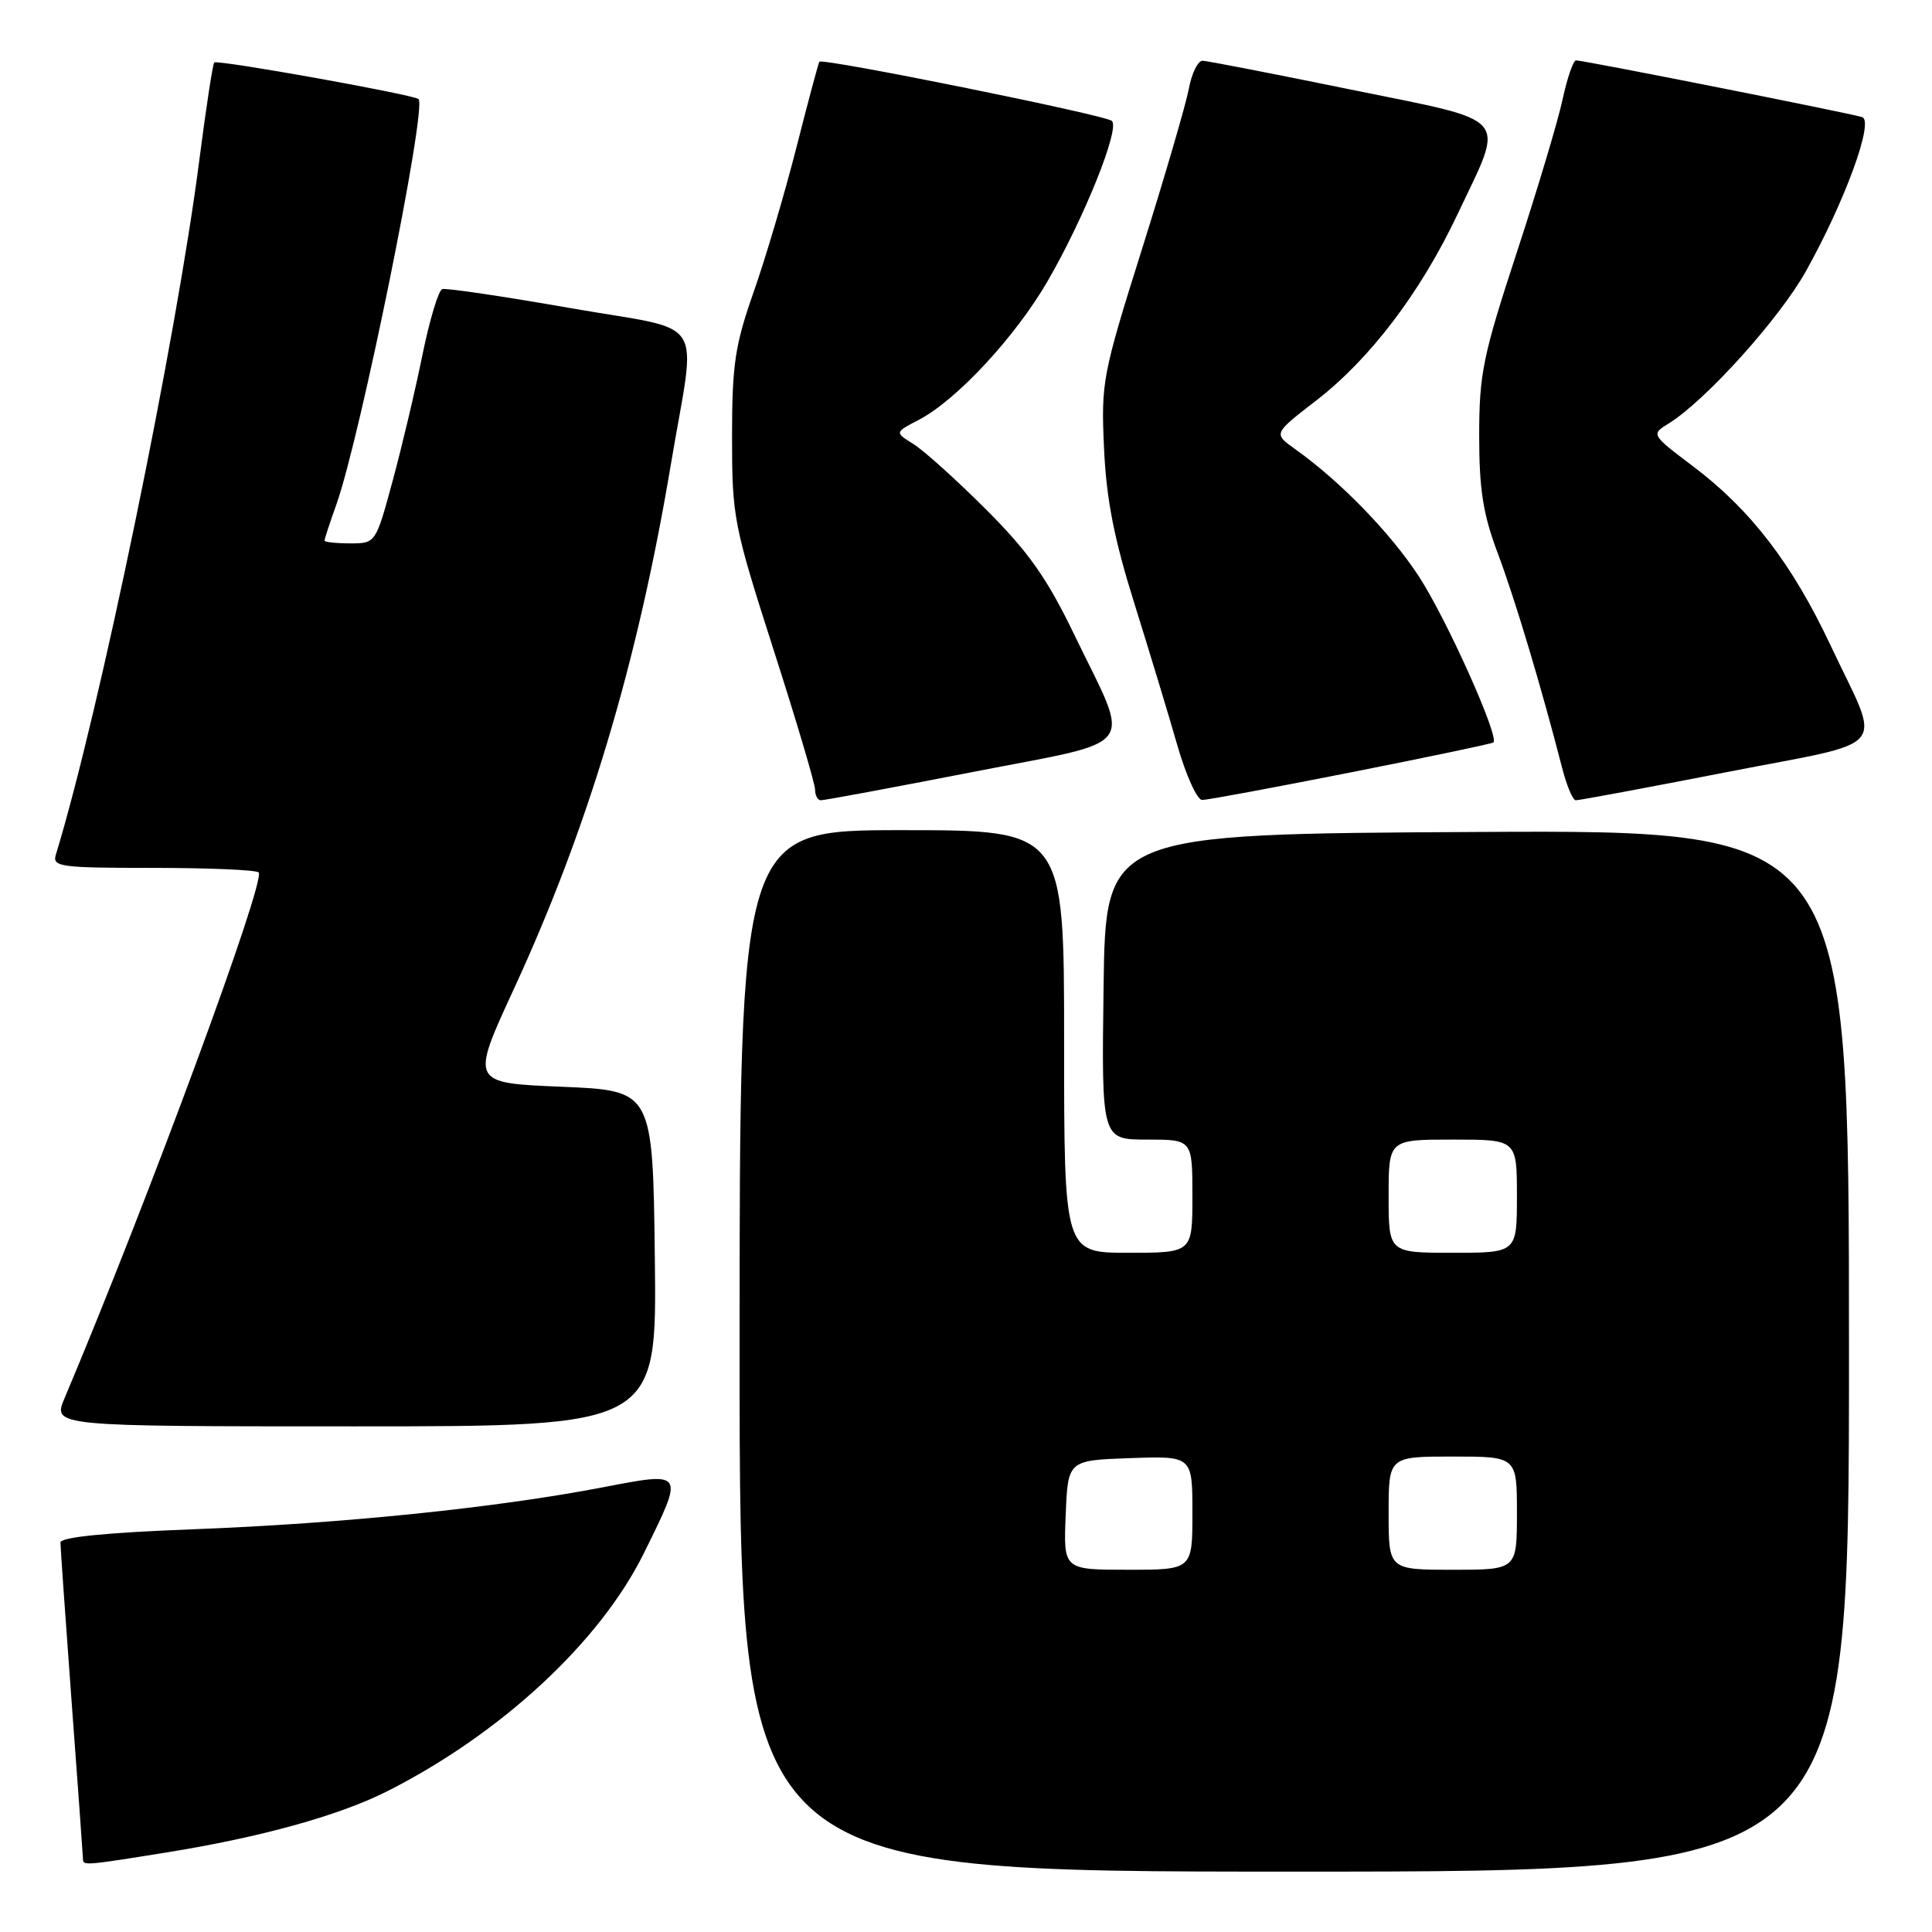 <?xml version="1.0" encoding="UTF-8" standalone="no"?>
<!DOCTYPE svg PUBLIC "-//W3C//DTD SVG 1.1//EN" "http://www.w3.org/Graphics/SVG/1.1/DTD/svg11.dtd" >
<svg xmlns="http://www.w3.org/2000/svg" xmlns:xlink="http://www.w3.org/1999/xlink" version="1.1" viewBox="0 0 256 256">
 <g >
 <path fill="currentColor"
d=" M 245.00 178.99 C 245.00 109.98 245.00 109.98 195.75 110.24 C 146.50 110.50 146.50 110.50 146.23 130.75 C 145.96 151.00 145.96 151.00 151.98 151.00 C 158.00 151.00 158.00 151.00 158.00 158.50 C 158.00 166.00 158.00 166.00 149.50 166.00 C 141.00 166.00 141.00 166.00 141.00 138.00 C 141.00 110.00 141.00 110.00 119.50 110.00 C 98.00 110.00 98.00 110.00 98.00 179.00 C 98.00 248.00 98.00 248.00 171.50 248.00 C 245.00 248.00 245.00 248.00 245.00 178.99 Z  M 22.00 245.47 C 34.51 243.46 44.92 240.58 51.31 237.35 C 66.40 229.72 79.51 217.56 85.31 205.82 C 90.72 194.87 90.79 194.98 79.75 197.10 C 65.60 199.81 45.36 201.88 25.75 202.63 C 13.96 203.08 8.00 203.68 8.01 204.40 C 8.01 205.01 8.68 214.50 9.49 225.50 C 10.31 236.50 10.98 245.84 10.99 246.25 C 11.00 247.23 10.97 247.24 22.00 245.47 Z  M 86.77 166.75 C 86.50 144.50 86.50 144.50 74.42 144.00 C 62.34 143.50 62.34 143.50 68.11 131.00 C 77.93 109.71 84.49 87.81 88.90 61.50 C 92.27 41.36 94.02 44.06 75.50 40.81 C 66.70 39.27 59.09 38.14 58.60 38.31 C 58.10 38.47 56.92 42.40 55.97 47.05 C 55.03 51.70 53.25 59.21 52.02 63.75 C 49.78 72.00 49.78 72.00 46.39 72.00 C 44.53 72.00 43.00 71.83 43.00 71.63 C 43.00 71.42 43.70 69.28 44.56 66.88 C 47.74 57.97 56.60 14.28 55.46 13.13 C 54.88 12.55 28.80 7.87 28.39 8.28 C 28.19 8.48 27.31 14.24 26.43 21.07 C 23.38 44.93 13.16 94.44 7.40 113.25 C 6.91 114.86 7.97 115.00 20.27 115.00 C 27.64 115.00 33.94 115.27 34.27 115.60 C 35.28 116.62 19.61 159.08 8.56 185.25 C 6.97 189.00 6.97 189.00 47.01 189.00 C 87.04 189.00 87.04 189.00 86.77 166.75 Z  M 128.80 102.31 C 151.29 97.92 149.92 99.77 142.33 84.06 C 138.72 76.58 136.29 73.14 130.64 67.49 C 126.71 63.57 122.39 59.67 121.02 58.83 C 118.55 57.29 118.55 57.29 121.73 55.64 C 126.71 53.06 134.55 44.63 138.82 37.24 C 143.69 28.83 148.43 17.00 147.33 16.02 C 146.44 15.23 108.96 7.65 108.57 8.18 C 108.44 8.36 107.08 13.45 105.54 19.50 C 104.00 25.55 101.45 34.18 99.87 38.67 C 97.38 45.77 97.00 48.29 97.00 57.89 C 97.00 68.54 97.20 69.56 102.50 86.09 C 105.53 95.52 108.00 103.86 108.00 104.62 C 108.00 105.38 108.34 106.02 108.75 106.04 C 109.16 106.06 118.19 104.38 128.80 102.31 Z  M 179.00 102.34 C 189.18 100.33 197.67 98.55 197.88 98.38 C 198.72 97.70 191.66 81.96 187.99 76.35 C 184.21 70.57 177.58 63.75 171.57 59.48 C 168.73 57.45 168.73 57.45 174.38 53.09 C 181.55 47.56 188.24 38.74 193.14 28.37 C 199.45 15.02 200.52 16.26 179.00 11.87 C 168.82 9.79 159.99 8.07 159.36 8.05 C 158.74 8.02 157.91 9.69 157.53 11.75 C 157.14 13.81 154.36 23.34 151.35 32.91 C 146.06 49.71 145.89 50.64 146.29 59.41 C 146.60 66.19 147.63 71.42 150.32 80.00 C 152.30 86.33 154.86 94.76 156.00 98.75 C 157.15 102.74 158.63 106.00 159.29 106.00 C 159.96 106.00 168.82 104.36 179.00 102.34 Z  M 228.75 102.32 C 250.93 97.99 249.35 99.92 242.55 85.50 C 237.48 74.72 231.98 67.56 224.38 61.82 C 218.75 57.57 218.75 57.57 221.13 56.10 C 226.02 53.06 235.76 42.25 239.28 35.96 C 244.46 26.69 248.35 16.05 246.75 15.52 C 245.28 15.03 209.81 7.99 208.83 8.00 C 208.47 8.00 207.67 10.31 207.06 13.13 C 206.46 15.96 203.72 25.10 200.98 33.46 C 196.49 47.15 196.00 49.54 196.00 57.71 C 196.00 64.88 196.51 68.12 198.45 73.28 C 200.70 79.24 204.24 91.05 206.99 101.75 C 207.59 104.09 208.40 106.02 208.79 106.04 C 209.18 106.06 218.16 104.39 228.75 102.32 Z  M 141.21 200.75 C 141.50 193.50 141.50 193.50 149.75 193.21 C 158.00 192.92 158.00 192.92 158.00 200.46 C 158.00 208.00 158.00 208.00 149.46 208.00 C 140.91 208.00 140.91 208.00 141.21 200.75 Z  M 184.00 200.50 C 184.00 193.00 184.00 193.00 192.50 193.00 C 201.00 193.00 201.00 193.00 201.00 200.50 C 201.00 208.00 201.00 208.00 192.50 208.00 C 184.00 208.00 184.00 208.00 184.00 200.50 Z  M 184.00 158.50 C 184.00 151.00 184.00 151.00 192.50 151.00 C 201.00 151.00 201.00 151.00 201.00 158.50 C 201.00 166.00 201.00 166.00 192.50 166.00 C 184.00 166.00 184.00 166.00 184.00 158.50 Z "/>
</g>
</svg>